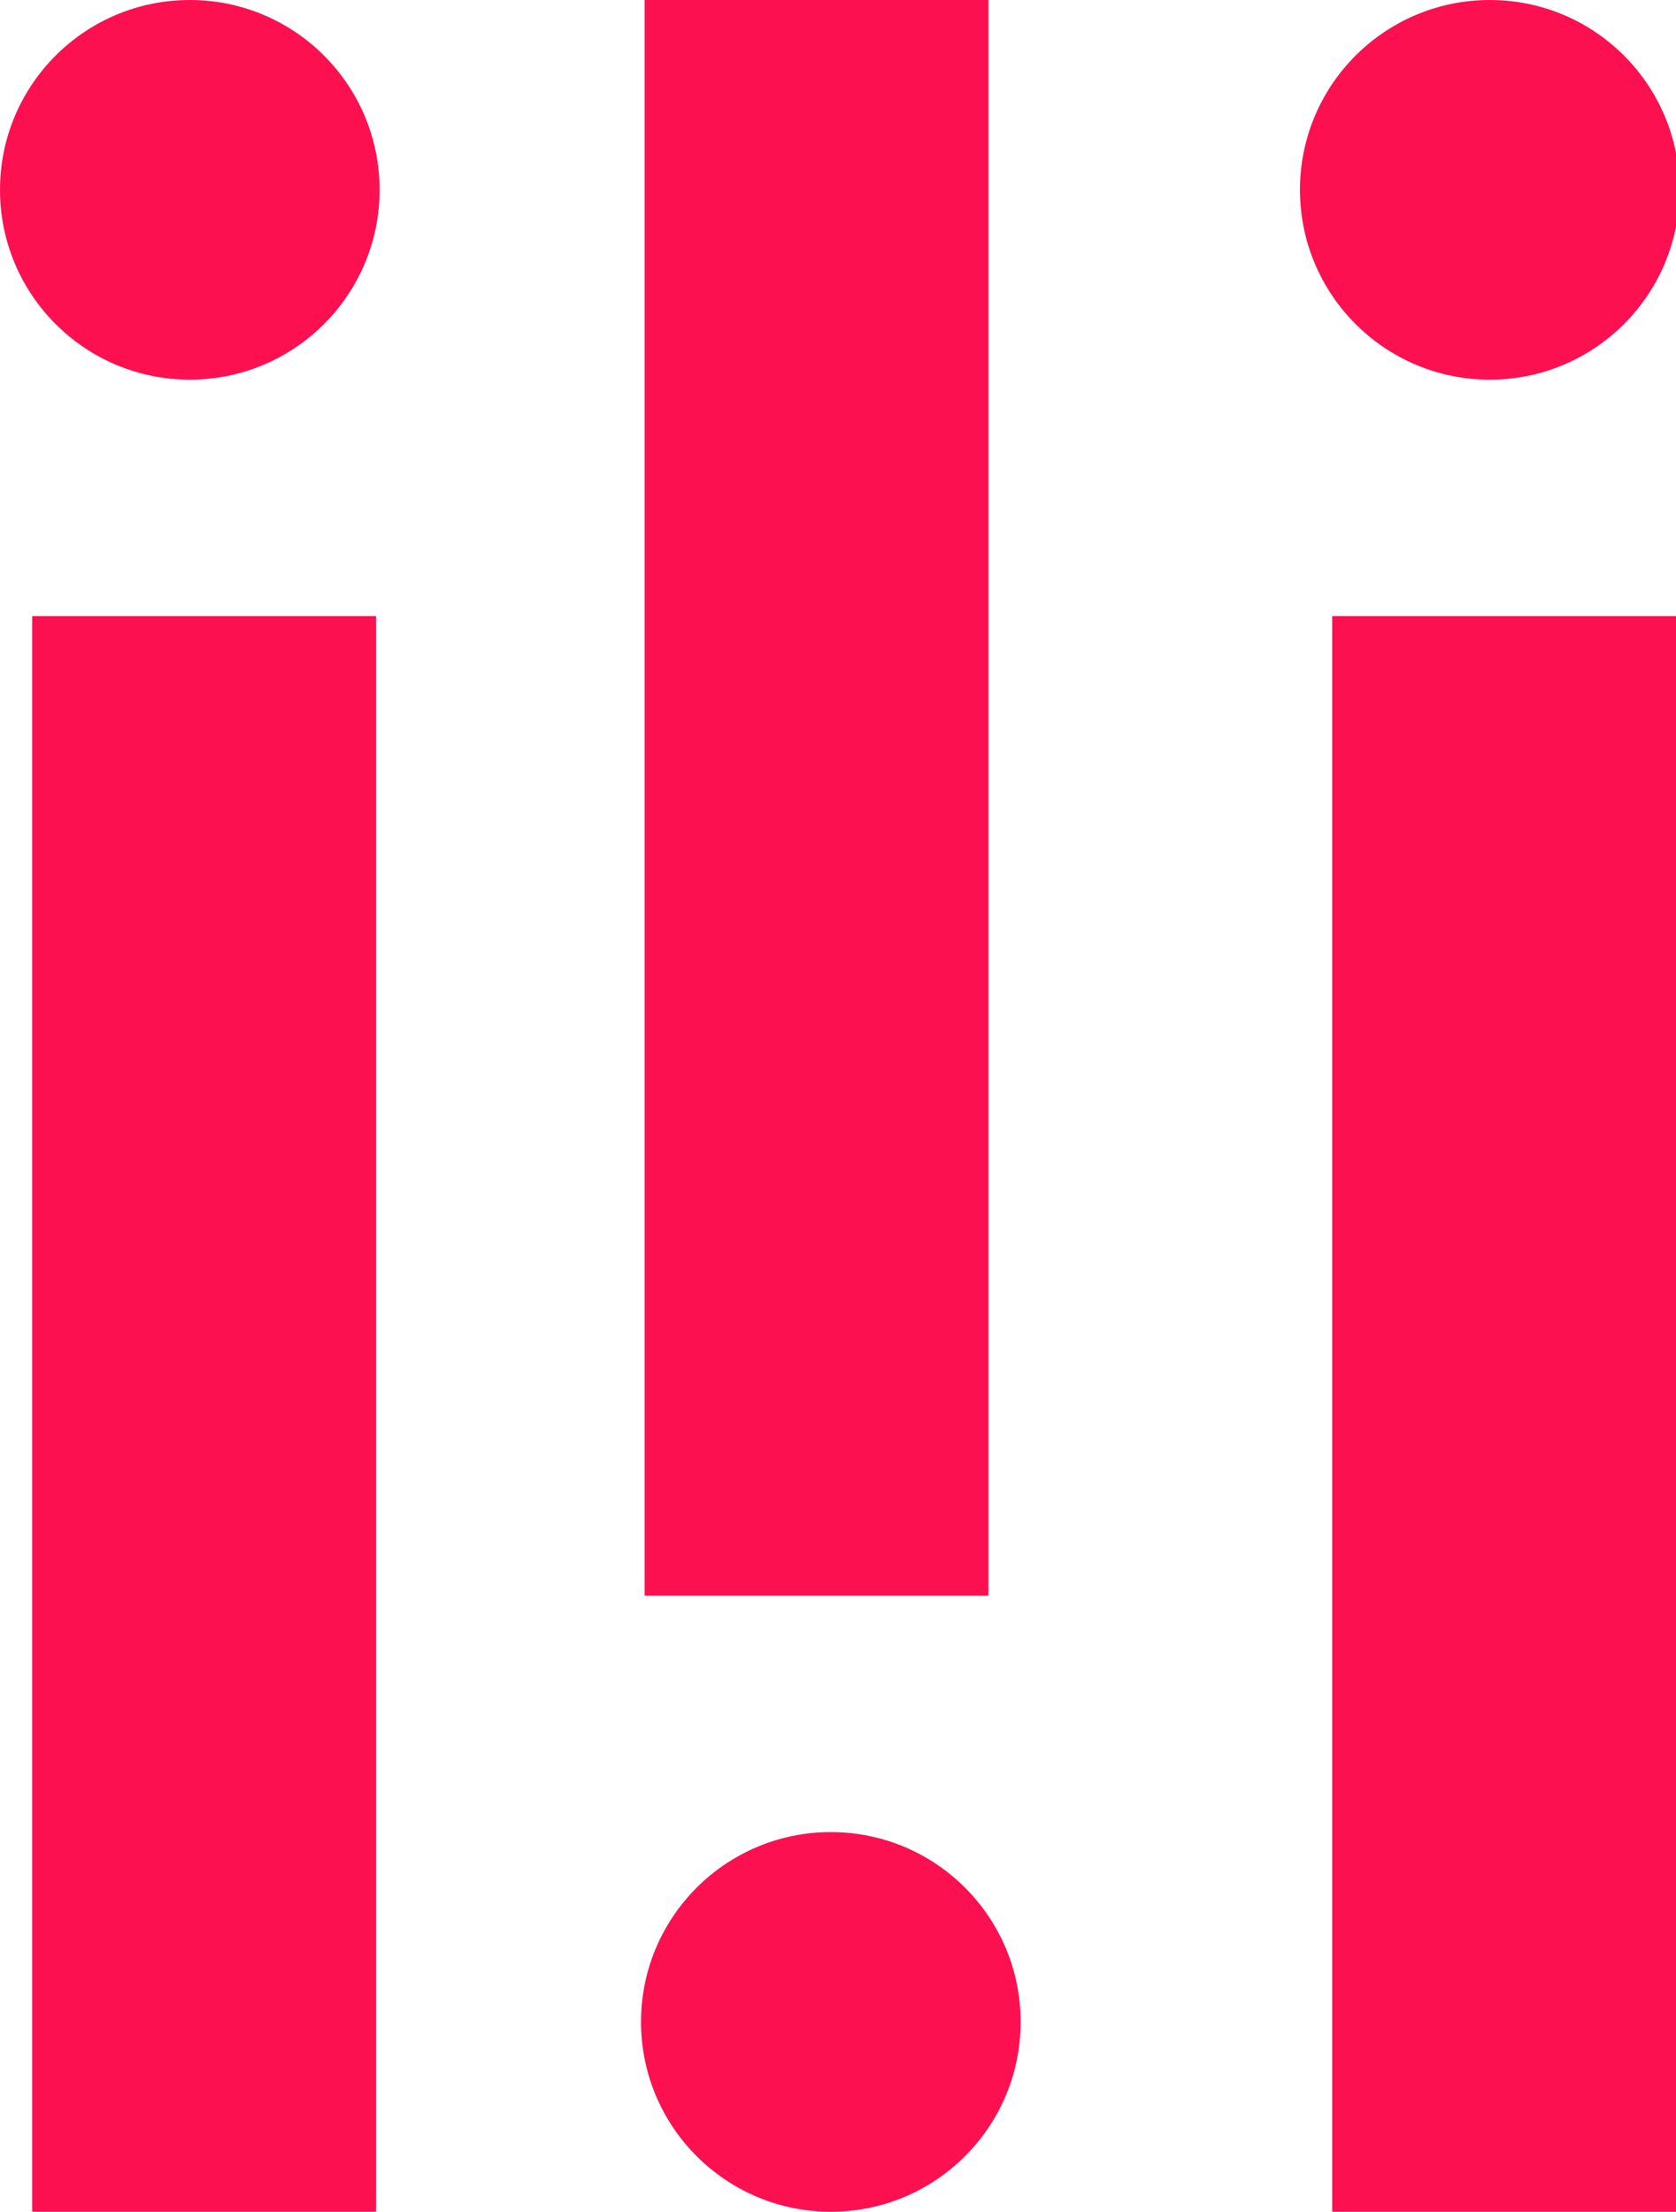 <?xml version="1.0" encoding="utf-8"?>
<!-- Generator: Adobe Illustrator 15.0.0, SVG Export Plug-In . SVG Version: 6.00 Build 0)  -->
<!DOCTYPE svg PUBLIC "-//W3C//DTD SVG 1.1//EN" "http://www.w3.org/Graphics/SVG/1.1/DTD/svg11.dtd">
<svg version="1.1" id="Layer_1" xmlns="http://www.w3.org/2000/svg" xmlns:xlink="http://www.w3.org/1999/xlink" x="0px" y="0px"
	 width="464.206px" height="612.497px" viewBox="73.648 89.751 464.206 612.497"
	 enable-background="new 73.648 89.751 464.206 612.497" xml:space="preserve">
<g id="Слой_2">
	<g id="Слой_1-2">
		<circle fill="#FC1050" cx="486.276" cy="142.322" r="52.571"/>
		<rect x="442.633" y="260.357" fill="#FC1050" width="95.222" height="441.891"/>
		<circle fill="#FC1050" cx="303.766" cy="649.679" r="52.57"/>
		<rect x="252.188" y="89.752" fill="#FC1050" width="95.223" height="441.891"/>
		<circle fill="#FC1050" cx="126.218" cy="142.321" r="52.57"/>
		<rect x="82.574" y="260.357" fill="#FC1050" width="95.223" height="441.891"/>
	</g>
</g>
</svg>
